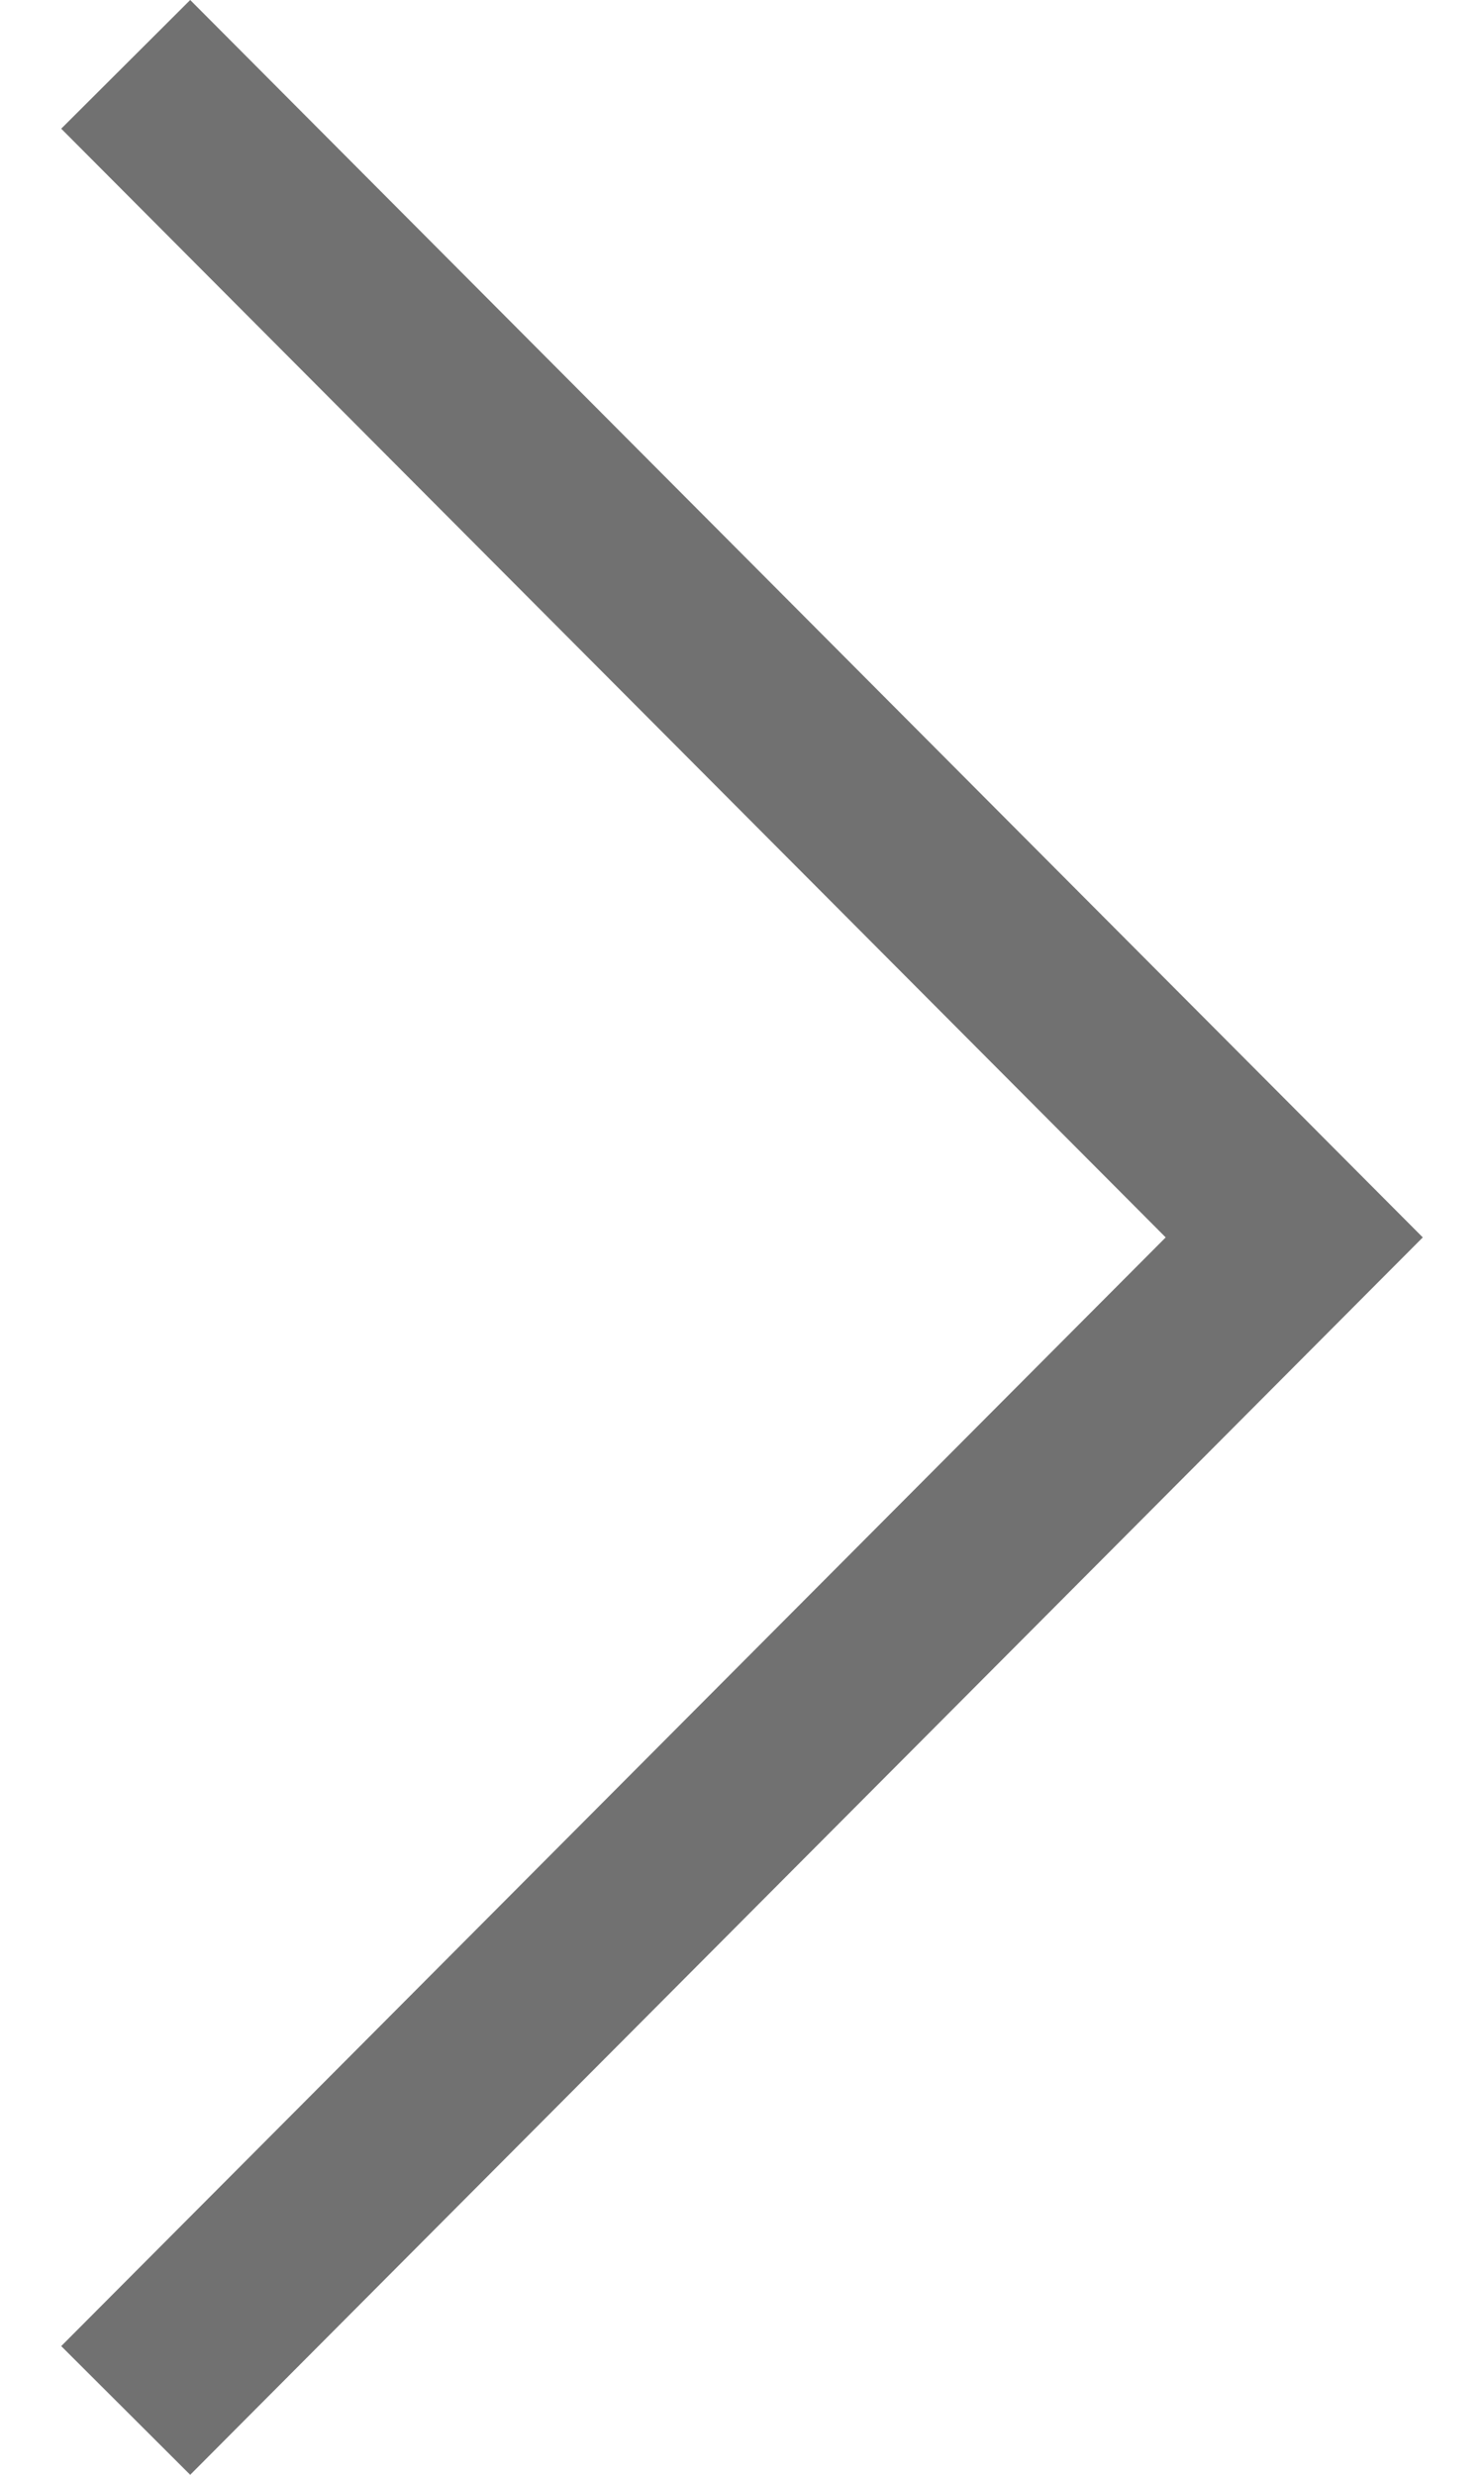 <svg width="12" height="20" viewBox="0 0 12 20" fill="none" xmlns="http://www.w3.org/2000/svg">
<path d="M11.505 10L1.538 -4.35689e-07L0.495 1.04L9.426 10L0.495 18.96L1.538 20L11.505 10Z" fill="#717171"/>
</svg>
